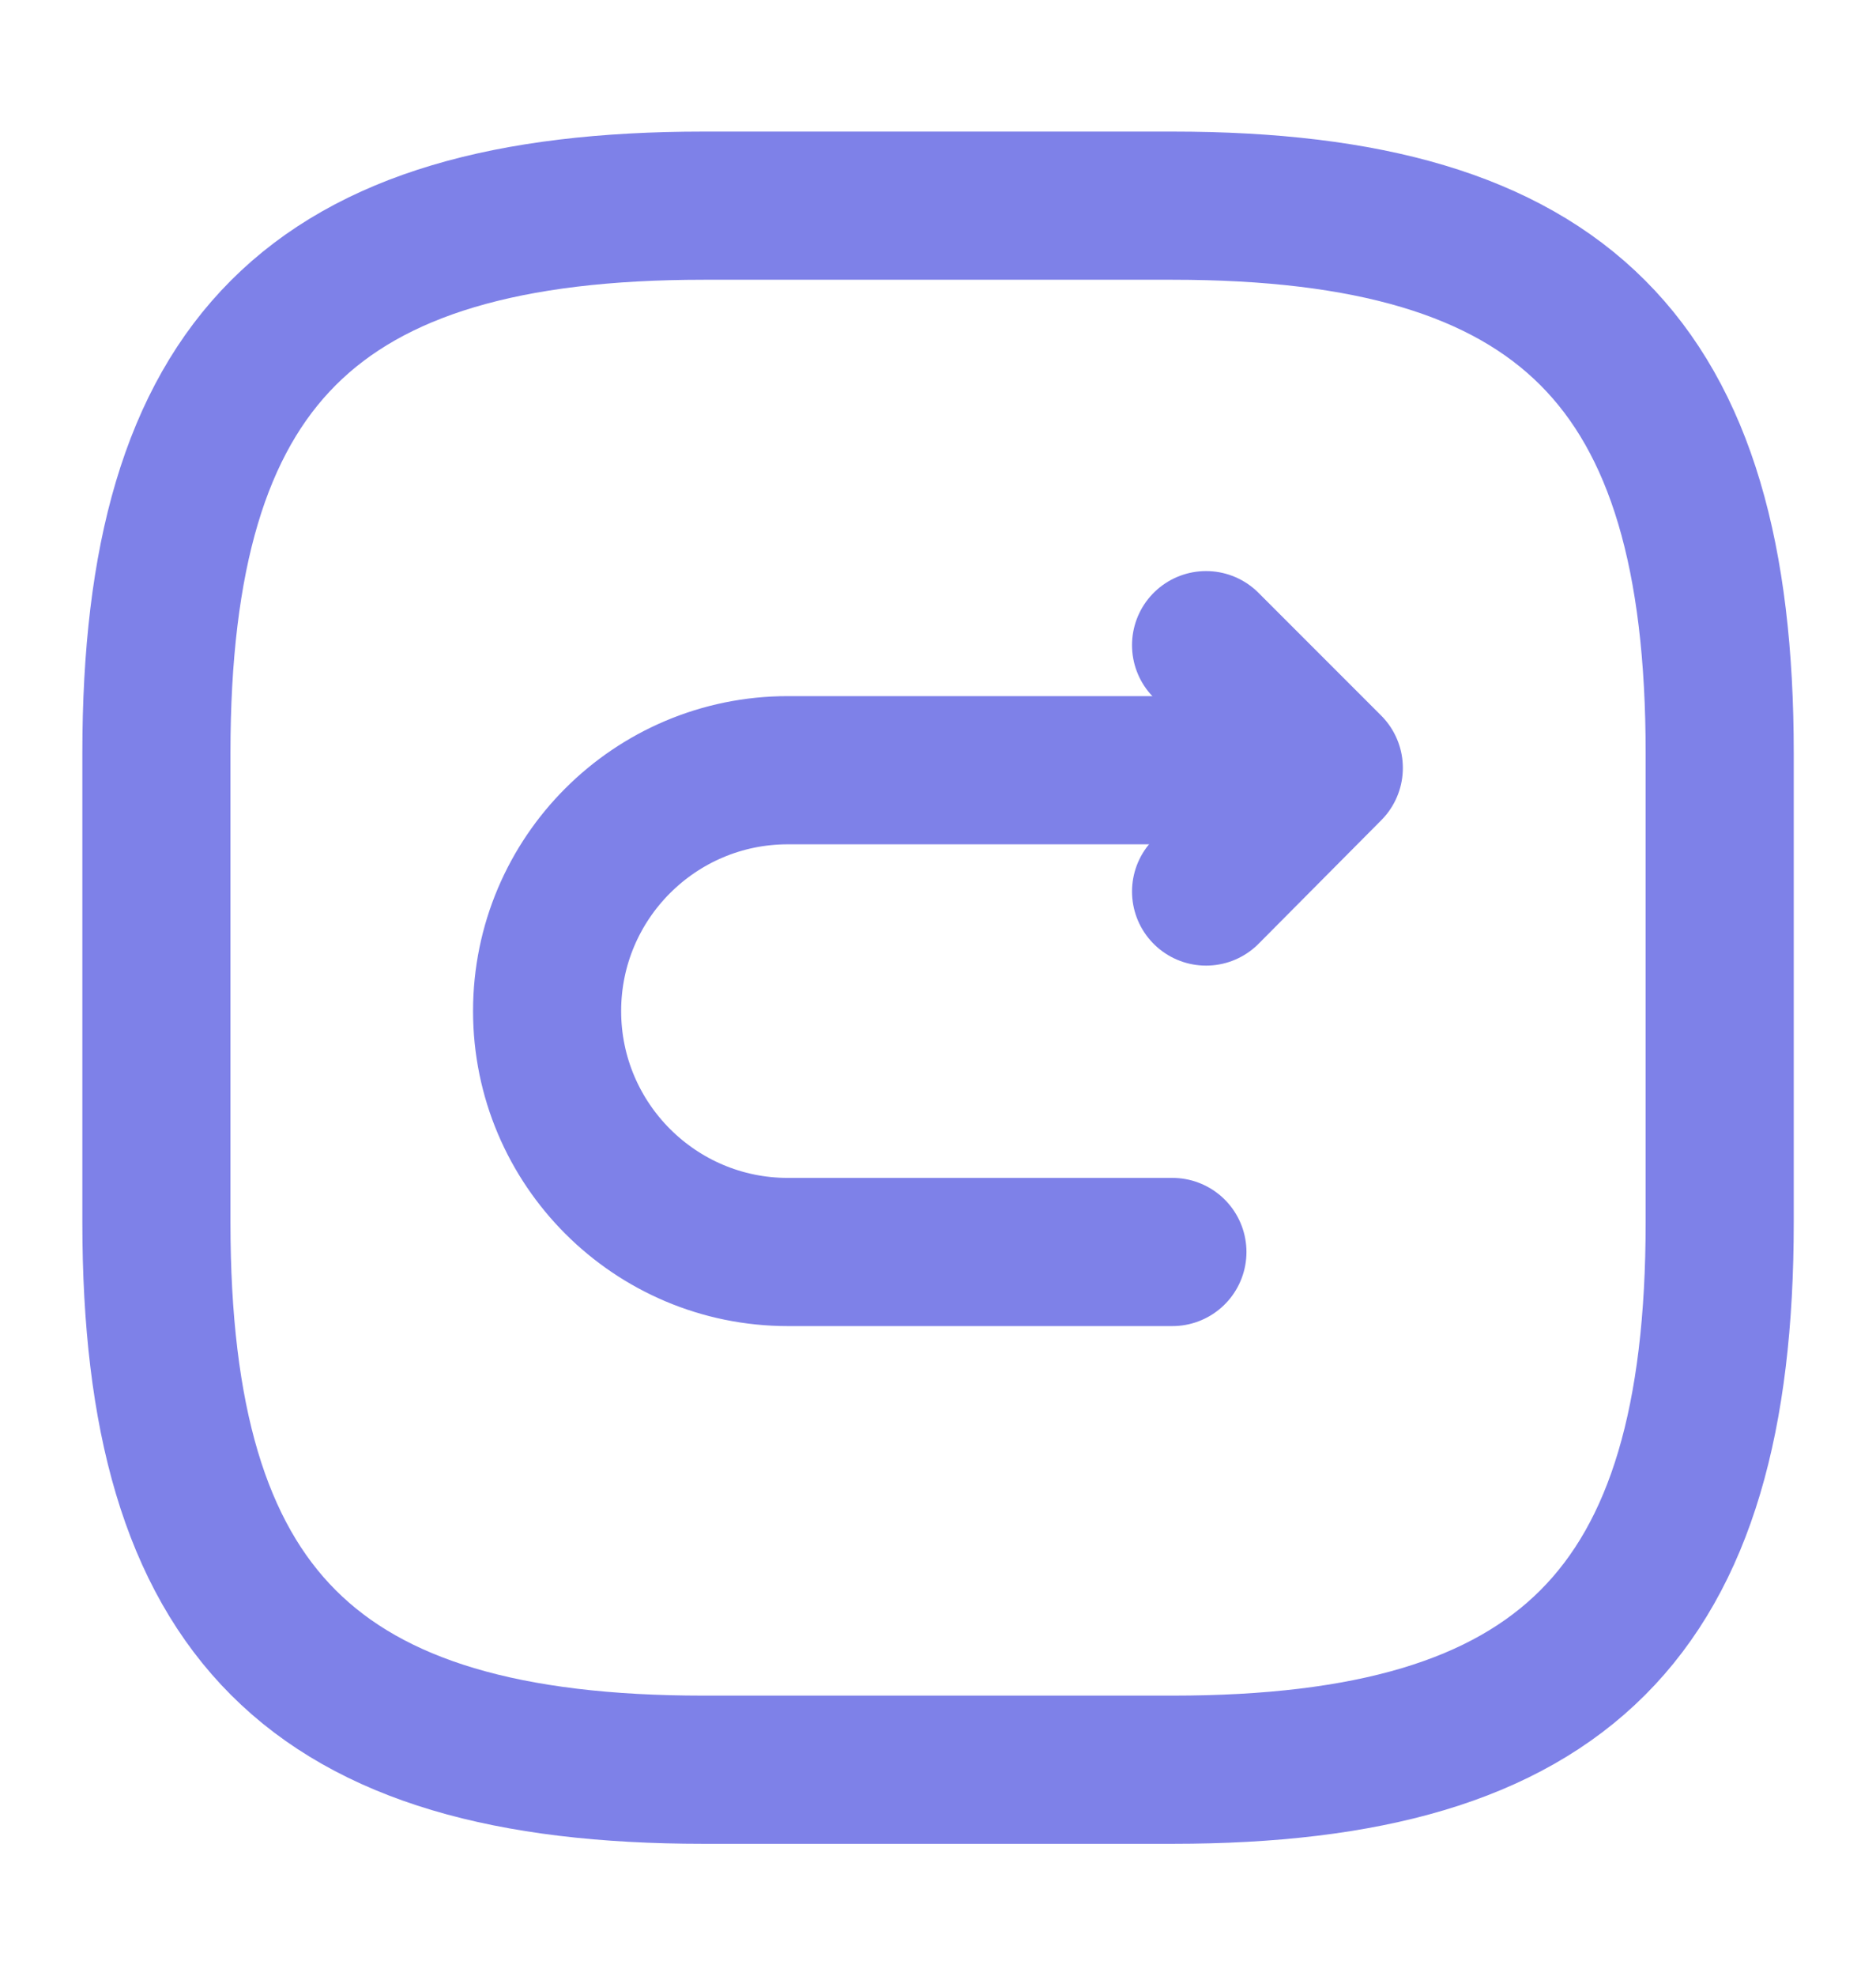<svg width="19" height="20" viewBox="0 0 19 20" fill="none" xmlns="http://www.w3.org/2000/svg">
<path d="M7.126 17.915H11.876C15.834 17.915 17.417 16.332 17.417 12.374V7.624C17.417 3.665 15.834 2.082 11.876 2.082H7.126C3.167 2.082 1.584 3.665 1.584 7.624V12.374C1.584 16.332 3.167 17.915 7.126 17.915Z" stroke="#7E81E8" stroke-width="1.5" stroke-linecap="round" stroke-linejoin="round"/>
<path d="M11.874 12.674H7.979C6.634 12.674 5.541 11.581 5.541 10.235C5.541 8.889 6.634 7.797 7.979 7.797H13.339" stroke="#7E81E8" stroke-width="1.5" stroke-miterlimit="10" stroke-linecap="round" stroke-linejoin="round"/>
<path d="M12.215 9.025L13.458 7.774L12.215 6.531" stroke="#7E81E8" stroke-width="1.5" stroke-linecap="round" stroke-linejoin="round"/>
</svg>

